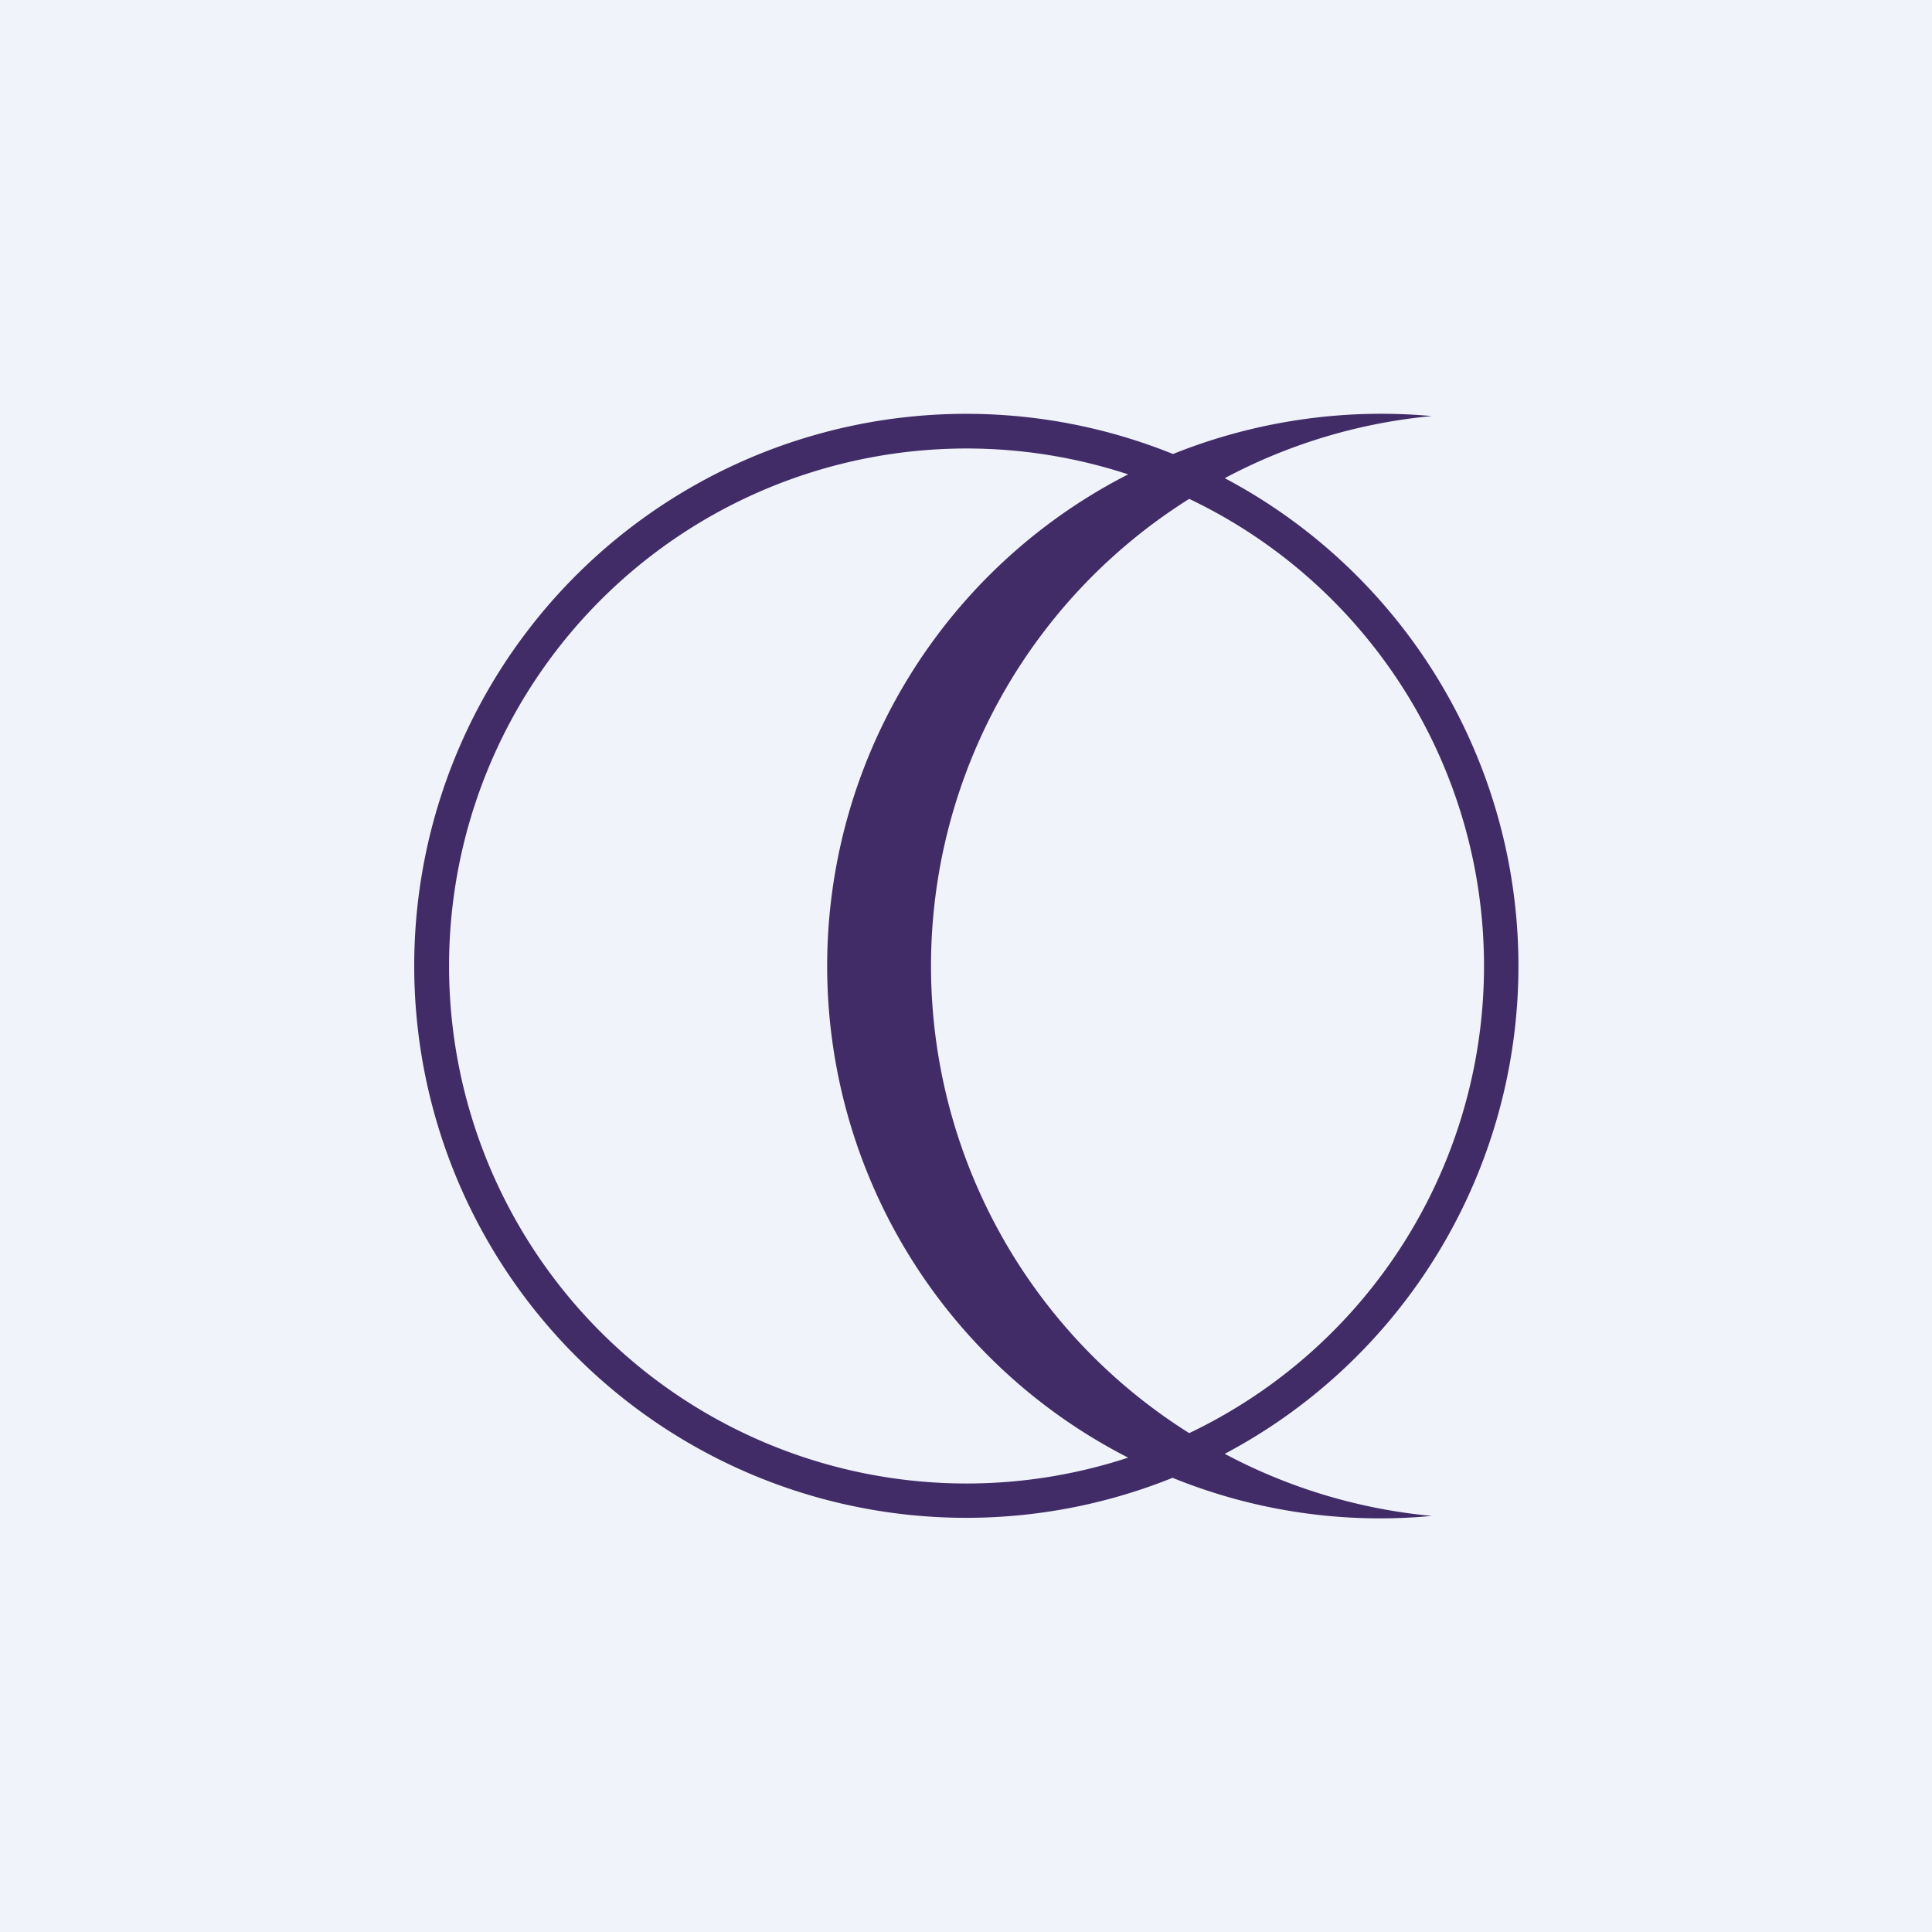 <!-- by TradeStack --><svg width="56" height="56" viewBox="0 0 56 56" xmlns="http://www.w3.org/2000/svg"><path fill="#F0F3FA" d="M0 0h56v56H0z"/><path d="M32.7 42.25a15 15 0 1 1 0-28.5 16 16 0 0 0 0 28.5Zm1.77-.71a15.99 15.99 0 0 1 0-27.08 15 15 0 0 1 0 27.08Zm-.47 1.3a15.96 15.96 0 0 0 7.5 1.1 15.9 15.9 0 0 1-6-1.8 16 16 0 0 0 0-28.28 15.9 15.9 0 0 1 6-1.8 16.2 16.2 0 0 0-7.5 1.1 16 16 0 1 0 0 29.67Z" fill="#412C67"/></svg>